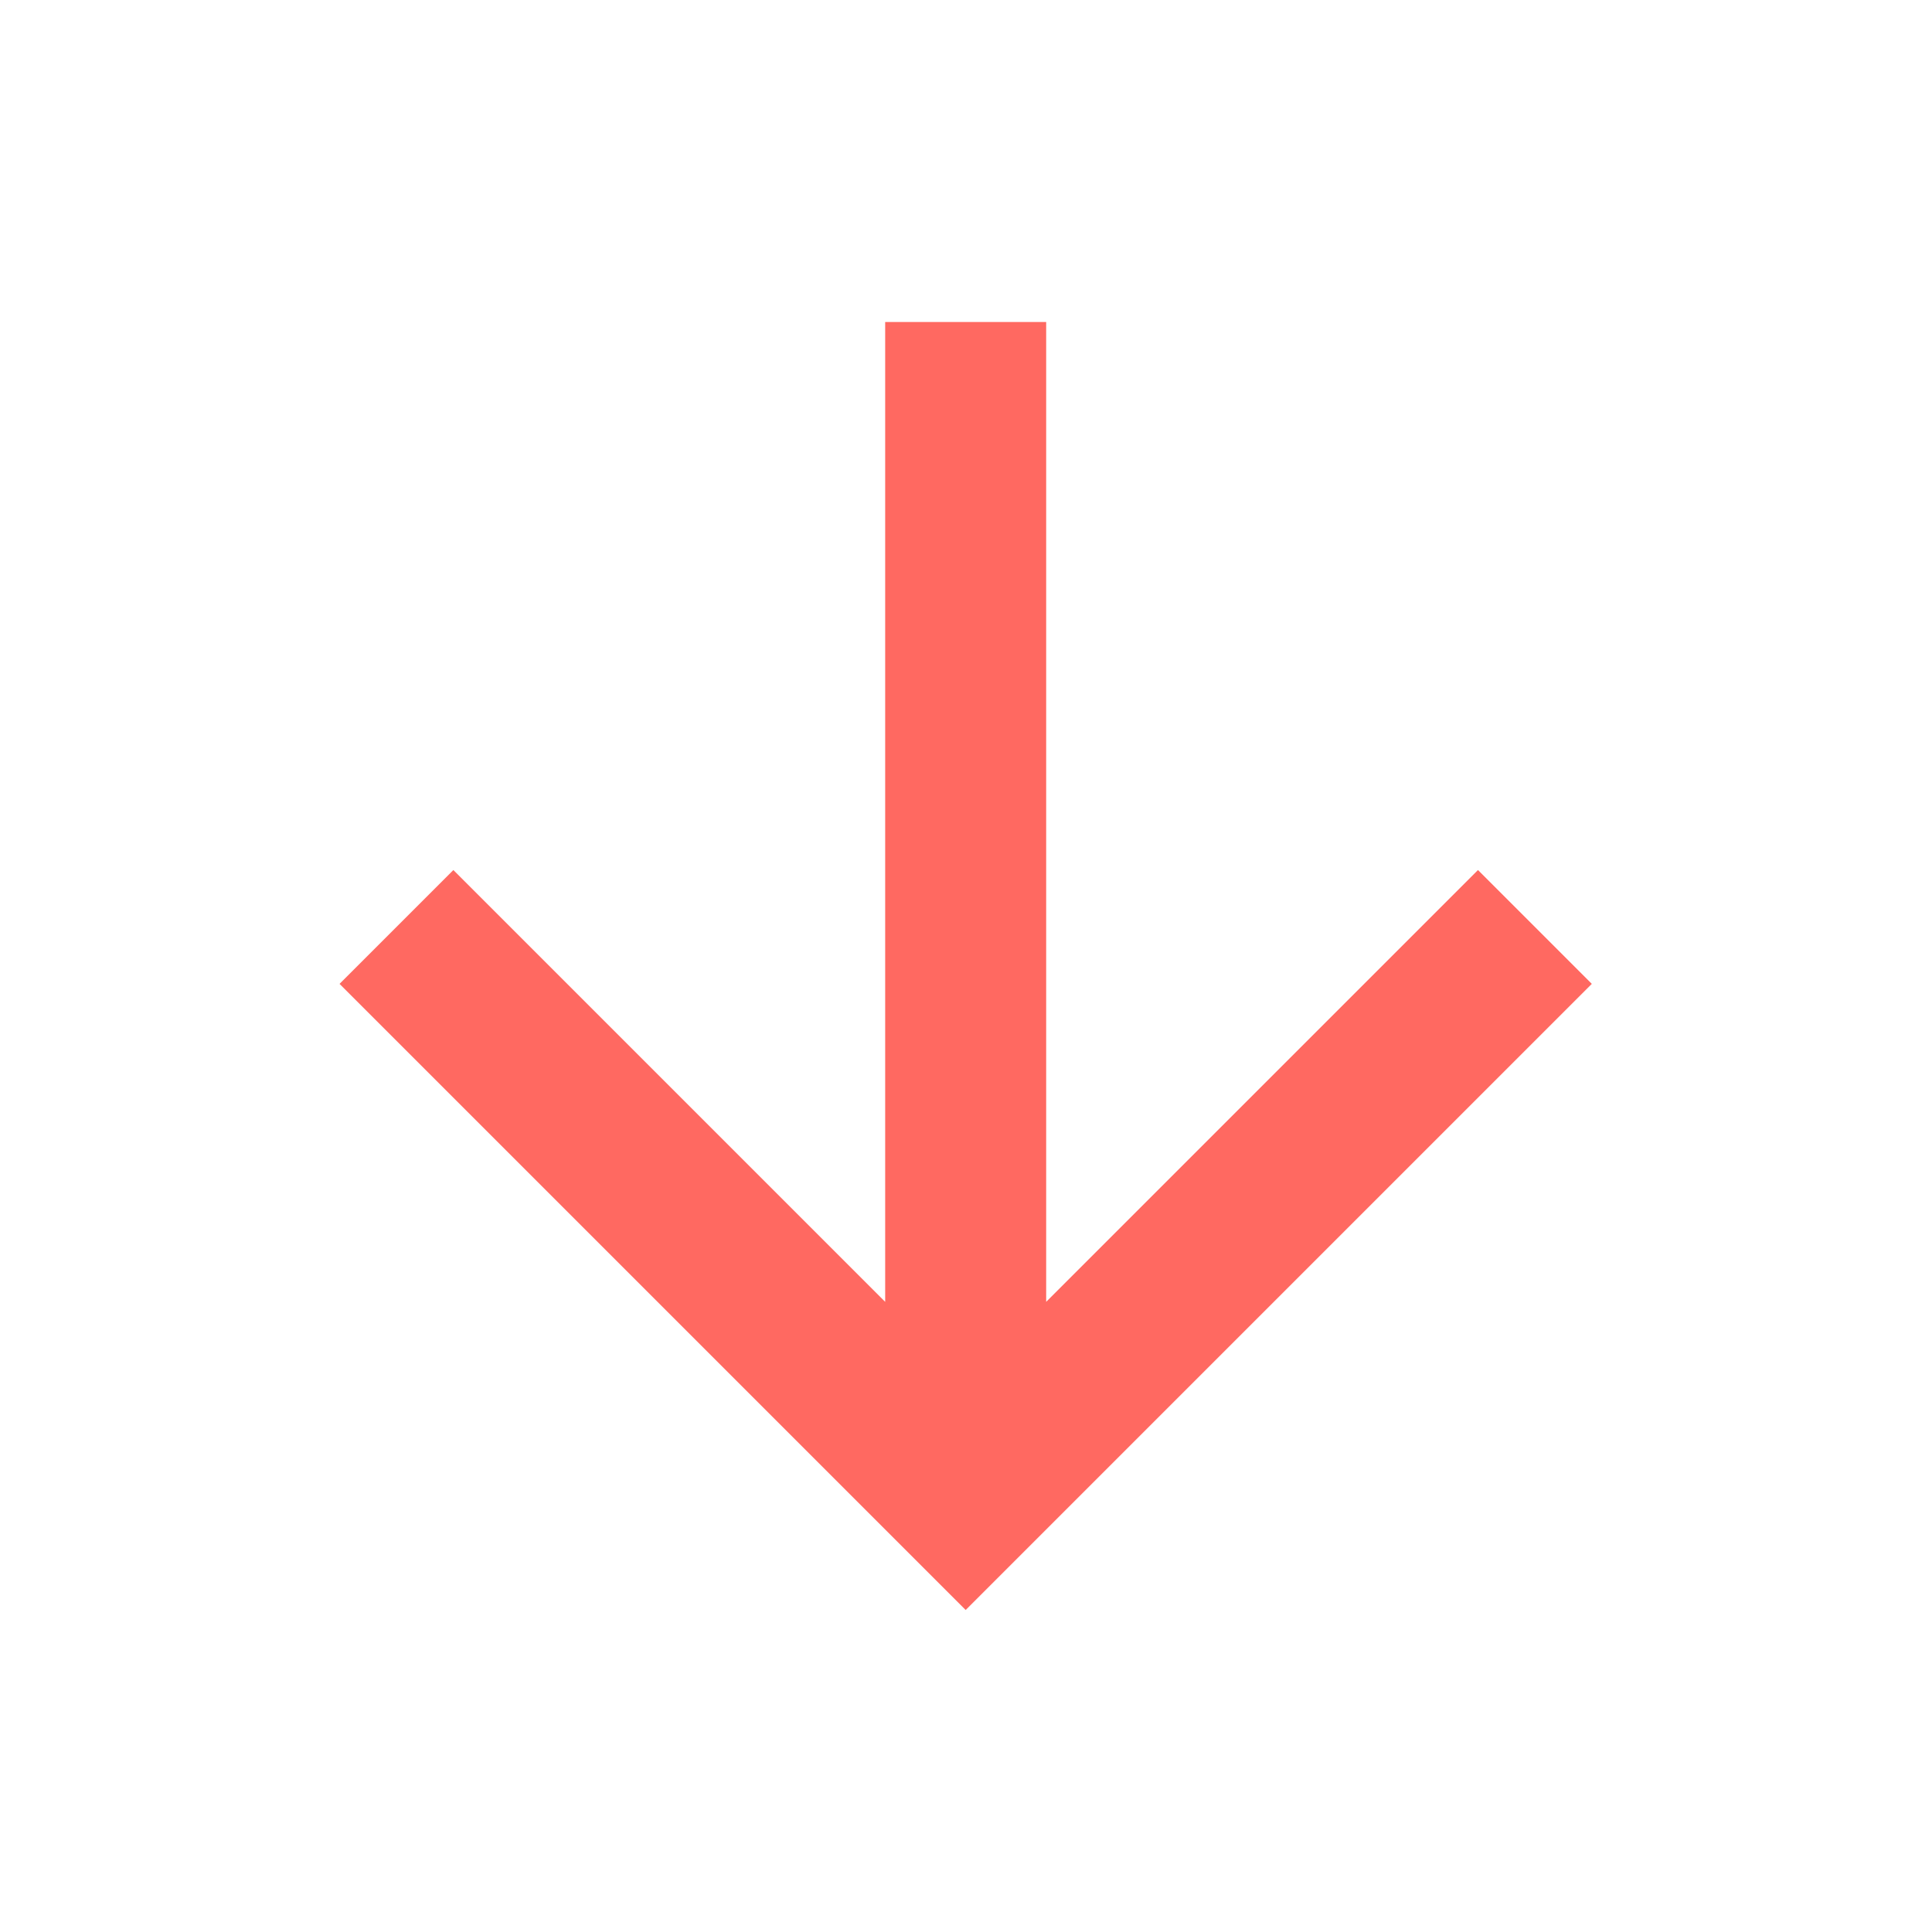 <svg width="12" height="12" viewBox="0 0 12 12" fill="none" xmlns="http://www.w3.org/2000/svg">
<path d="M6.498 8.086L9.18 5.404L9.887 6.111L5.998 10L2.109 6.111L2.816 5.404L5.498 8.086V2H6.498V8.086Z" fill="#FF6961"/>
</svg>
